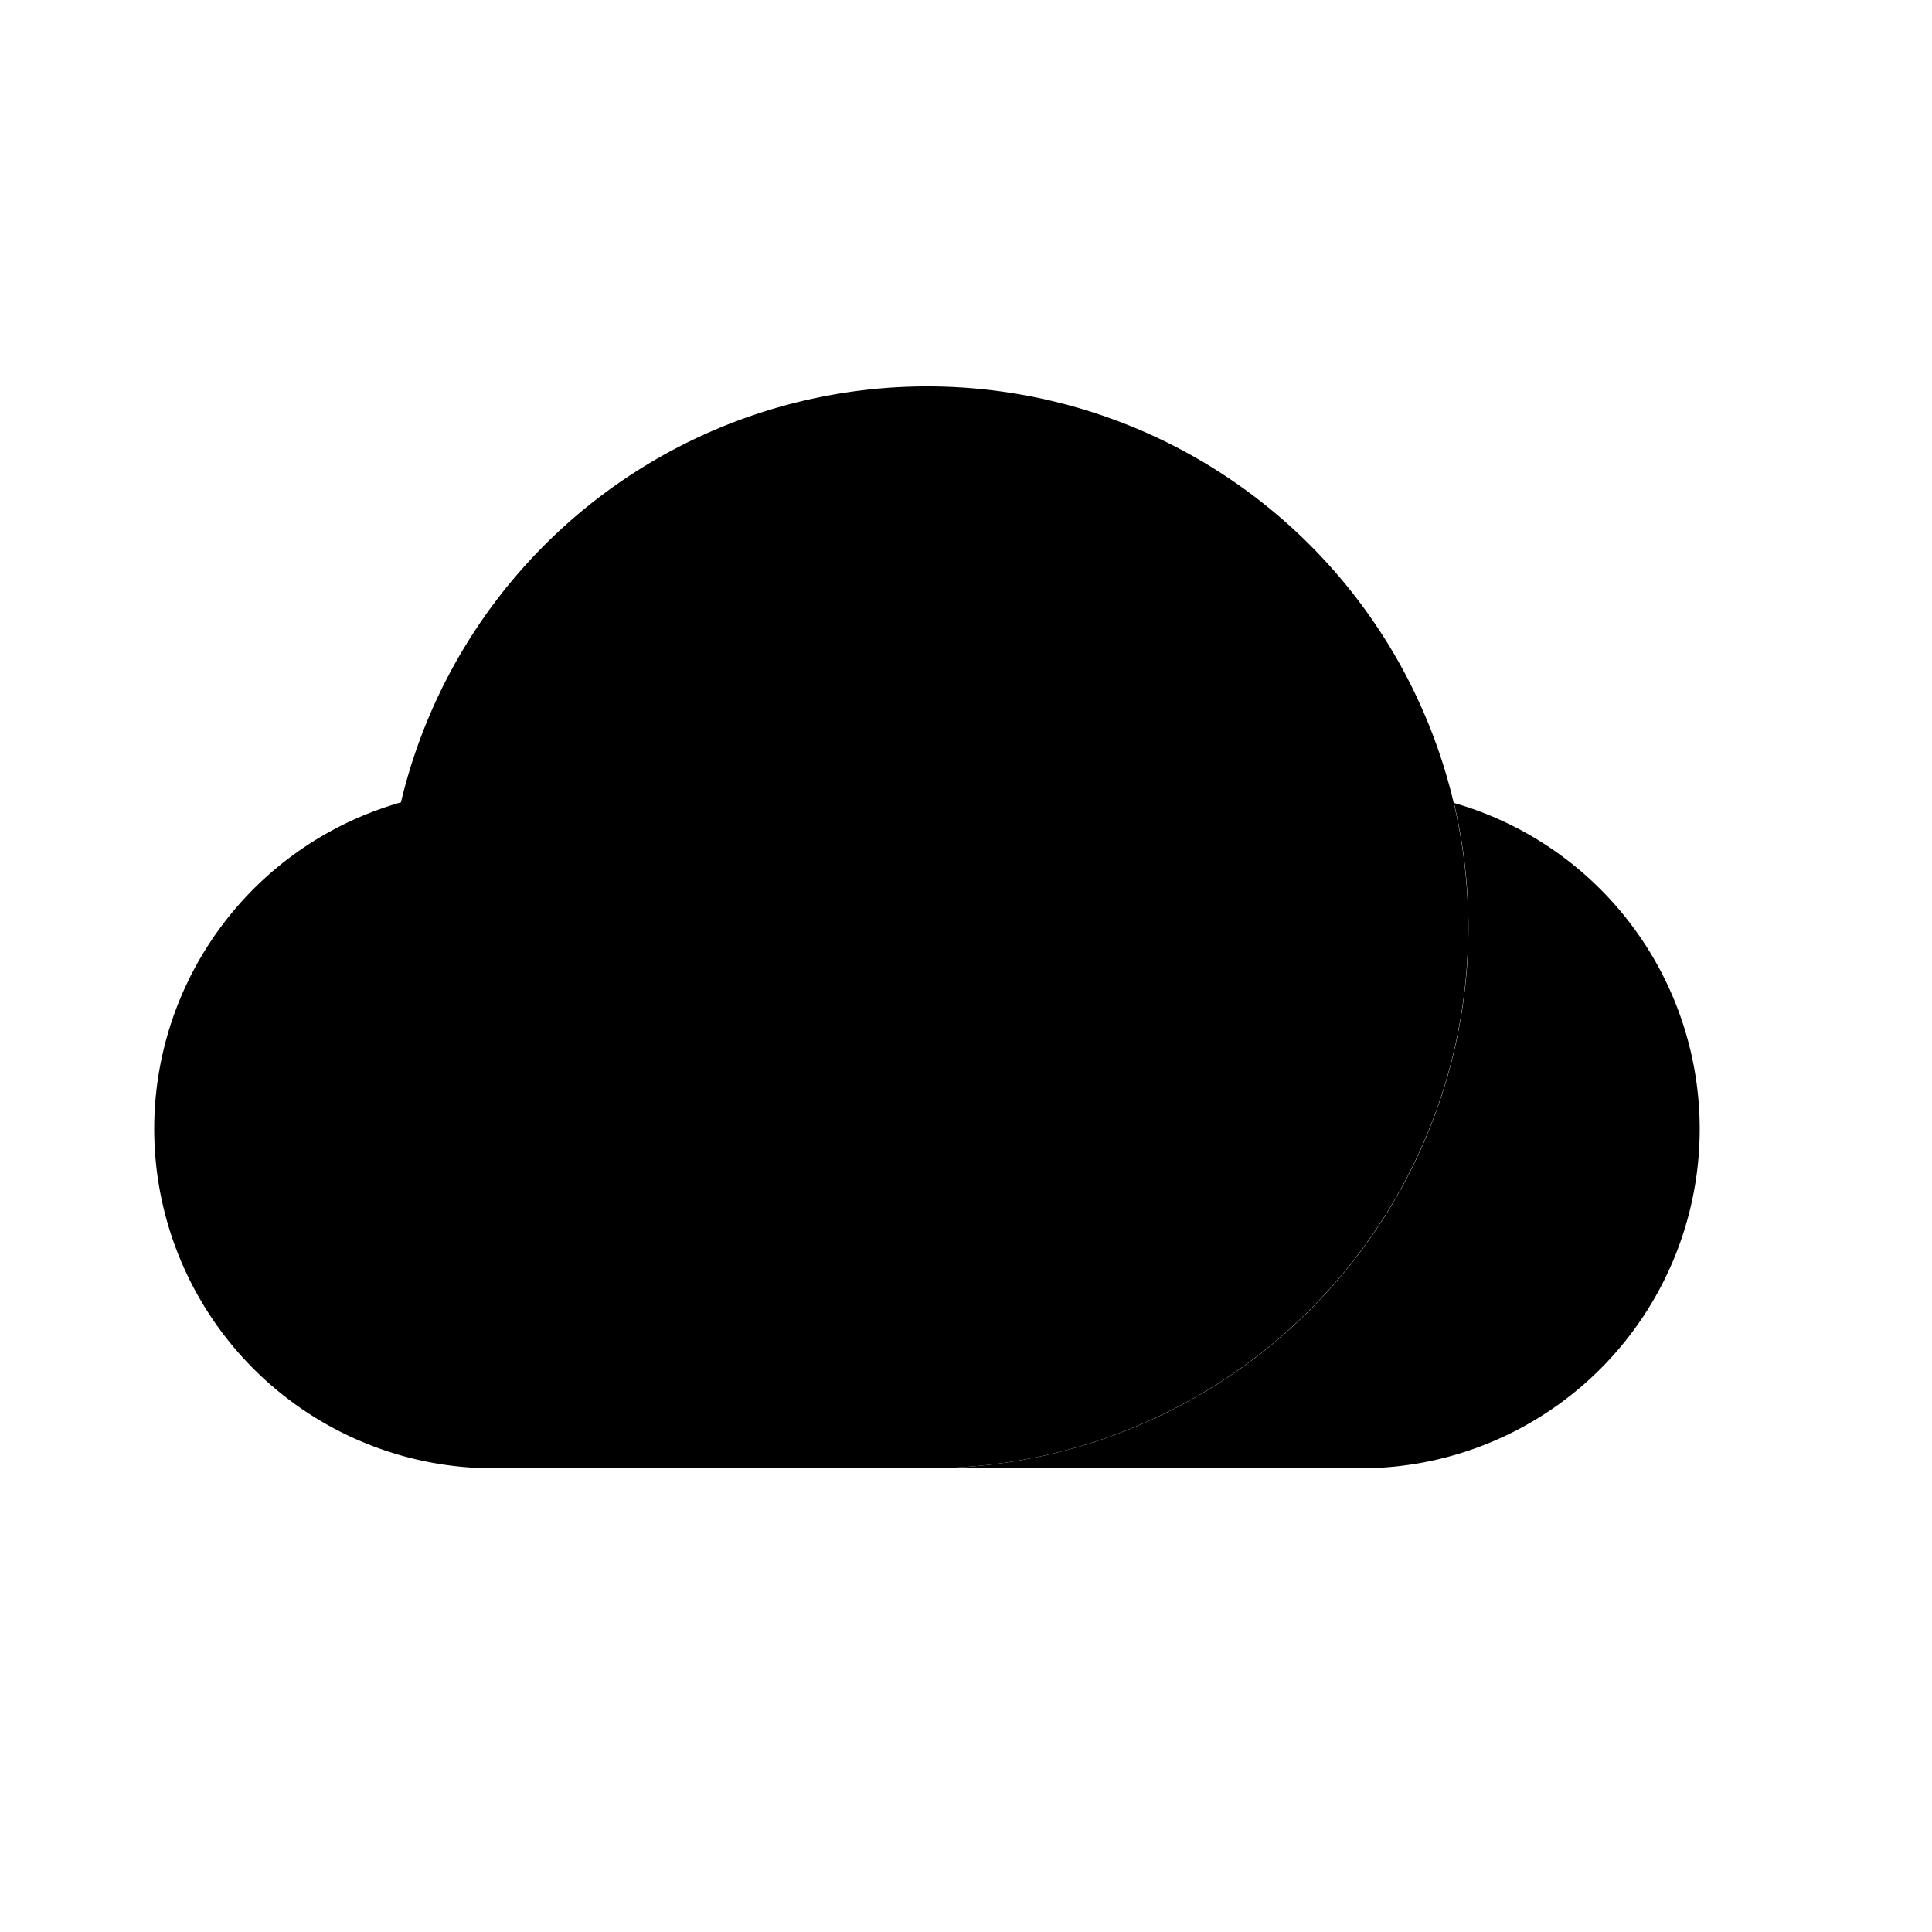 <svg xmlns="http://www.w3.org/2000/svg" viewBox="0 0 25 25"><g fill-rule="evenodd"><path fill="currentColor" d="M12 19a7 7 0 006.814-8.61A4.39 4.39 0 0117.61 19H12z"/><path d="M12 19H6.392a4.392 4.392 0 01-1.204-8.617A7 7 0 1112 19z"/></g></svg>
